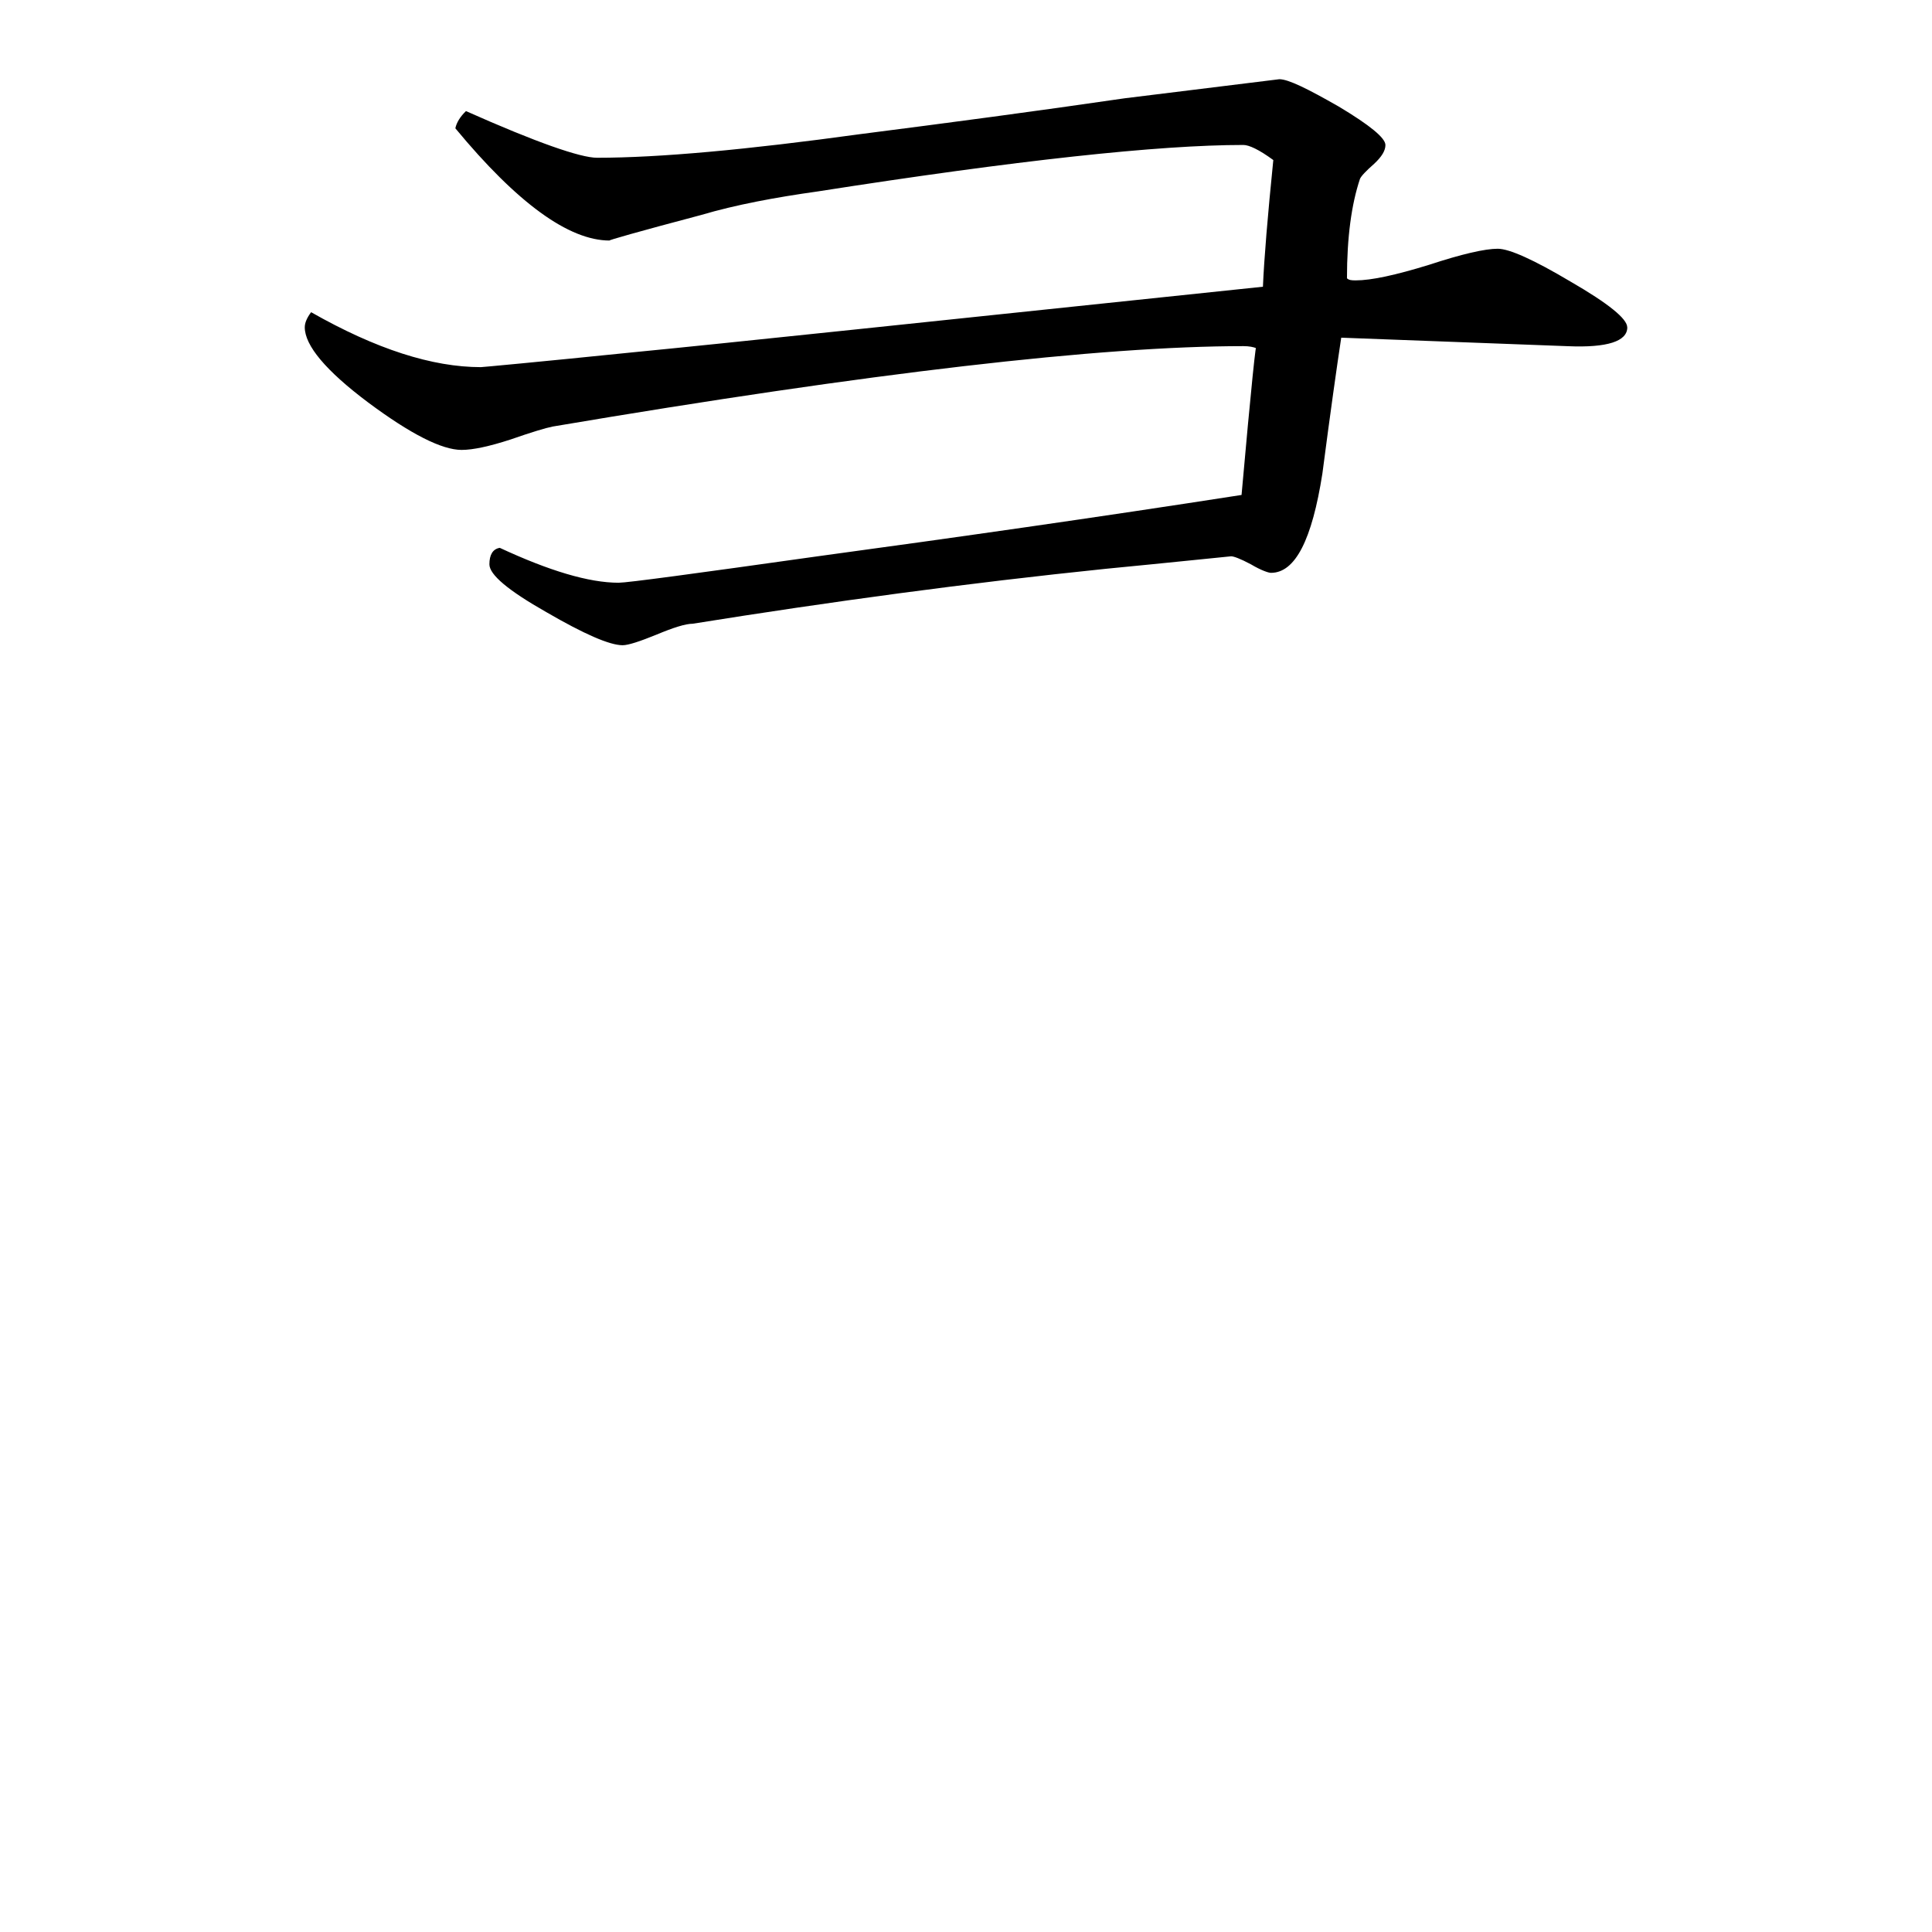 <svg viewBox="4 4 32 32" xmlns="http://www.w3.org/2000/svg"><path d="m30.953 9.422c0 .23-.328.34-.984.312l-3.754-.141c-.074.488-.18 1.238-.312 2.25-.172 1.098-.449 1.645-.852 1.645-.039 0-.16-.039-.332-.141-.176-.094-.285-.133-.328-.133-.215.02-.906.094-2.074.207-2.273.234-4.555.543-6.844.91-.117 0-.316.062-.598.18-.277.113-.469.176-.562.176-.215 0-.637-.184-1.262-.547-.633-.359-.945-.621-.945-.793 0-.156.055-.254.172-.273.816.379 1.473.578 1.969.578.141 0 1.238-.148 3.297-.438 2.27-.309 4.609-.641 7.02-1.016.16-1.805.246-2.621.246-2.43-.047-.02-.121-.035-.215-.035-2.363 0-6.176.441-11.441 1.332-.117.023-.352.094-.699.215-.348.113-.621.172-.809.172-.328 0-.844-.262-1.547-.785-.703-.527-1.051-.945-1.051-1.246 0-.074.035-.156.105-.25 1.078.613 2.008.91 2.812.91.02 0 .875-.078 2.562-.25 1.375-.133 4.836-.5 10.391-1.082.02-.469.078-1.168.172-2.098-.234-.172-.402-.25-.496-.25-1.402 0-3.754.254-7.051.77-.699.098-1.352.219-1.934.391-1.047.277-1.551.422-1.512.422-.676 0-1.531-.621-2.555-1.859.02-.094.078-.191.176-.285 1.168.52 1.895.773 2.172.773 1.027 0 2.48-.133 4.355-.391 1.469-.188 2.938-.383 4.383-.594l2.562-.316c.148 0 .465.156.984.453.516.309.773.52.773.637 0 .094-.062.195-.188.312-.133.117-.215.203-.234.25-.141.422-.215.969-.215 1.645.031.031.074.035.145.035.258 0 .656-.086 1.215-.258.547-.18.926-.266 1.137-.266.191 0 .594.18 1.211.547.621.359.934.613.934.754zm0 0"/></svg>